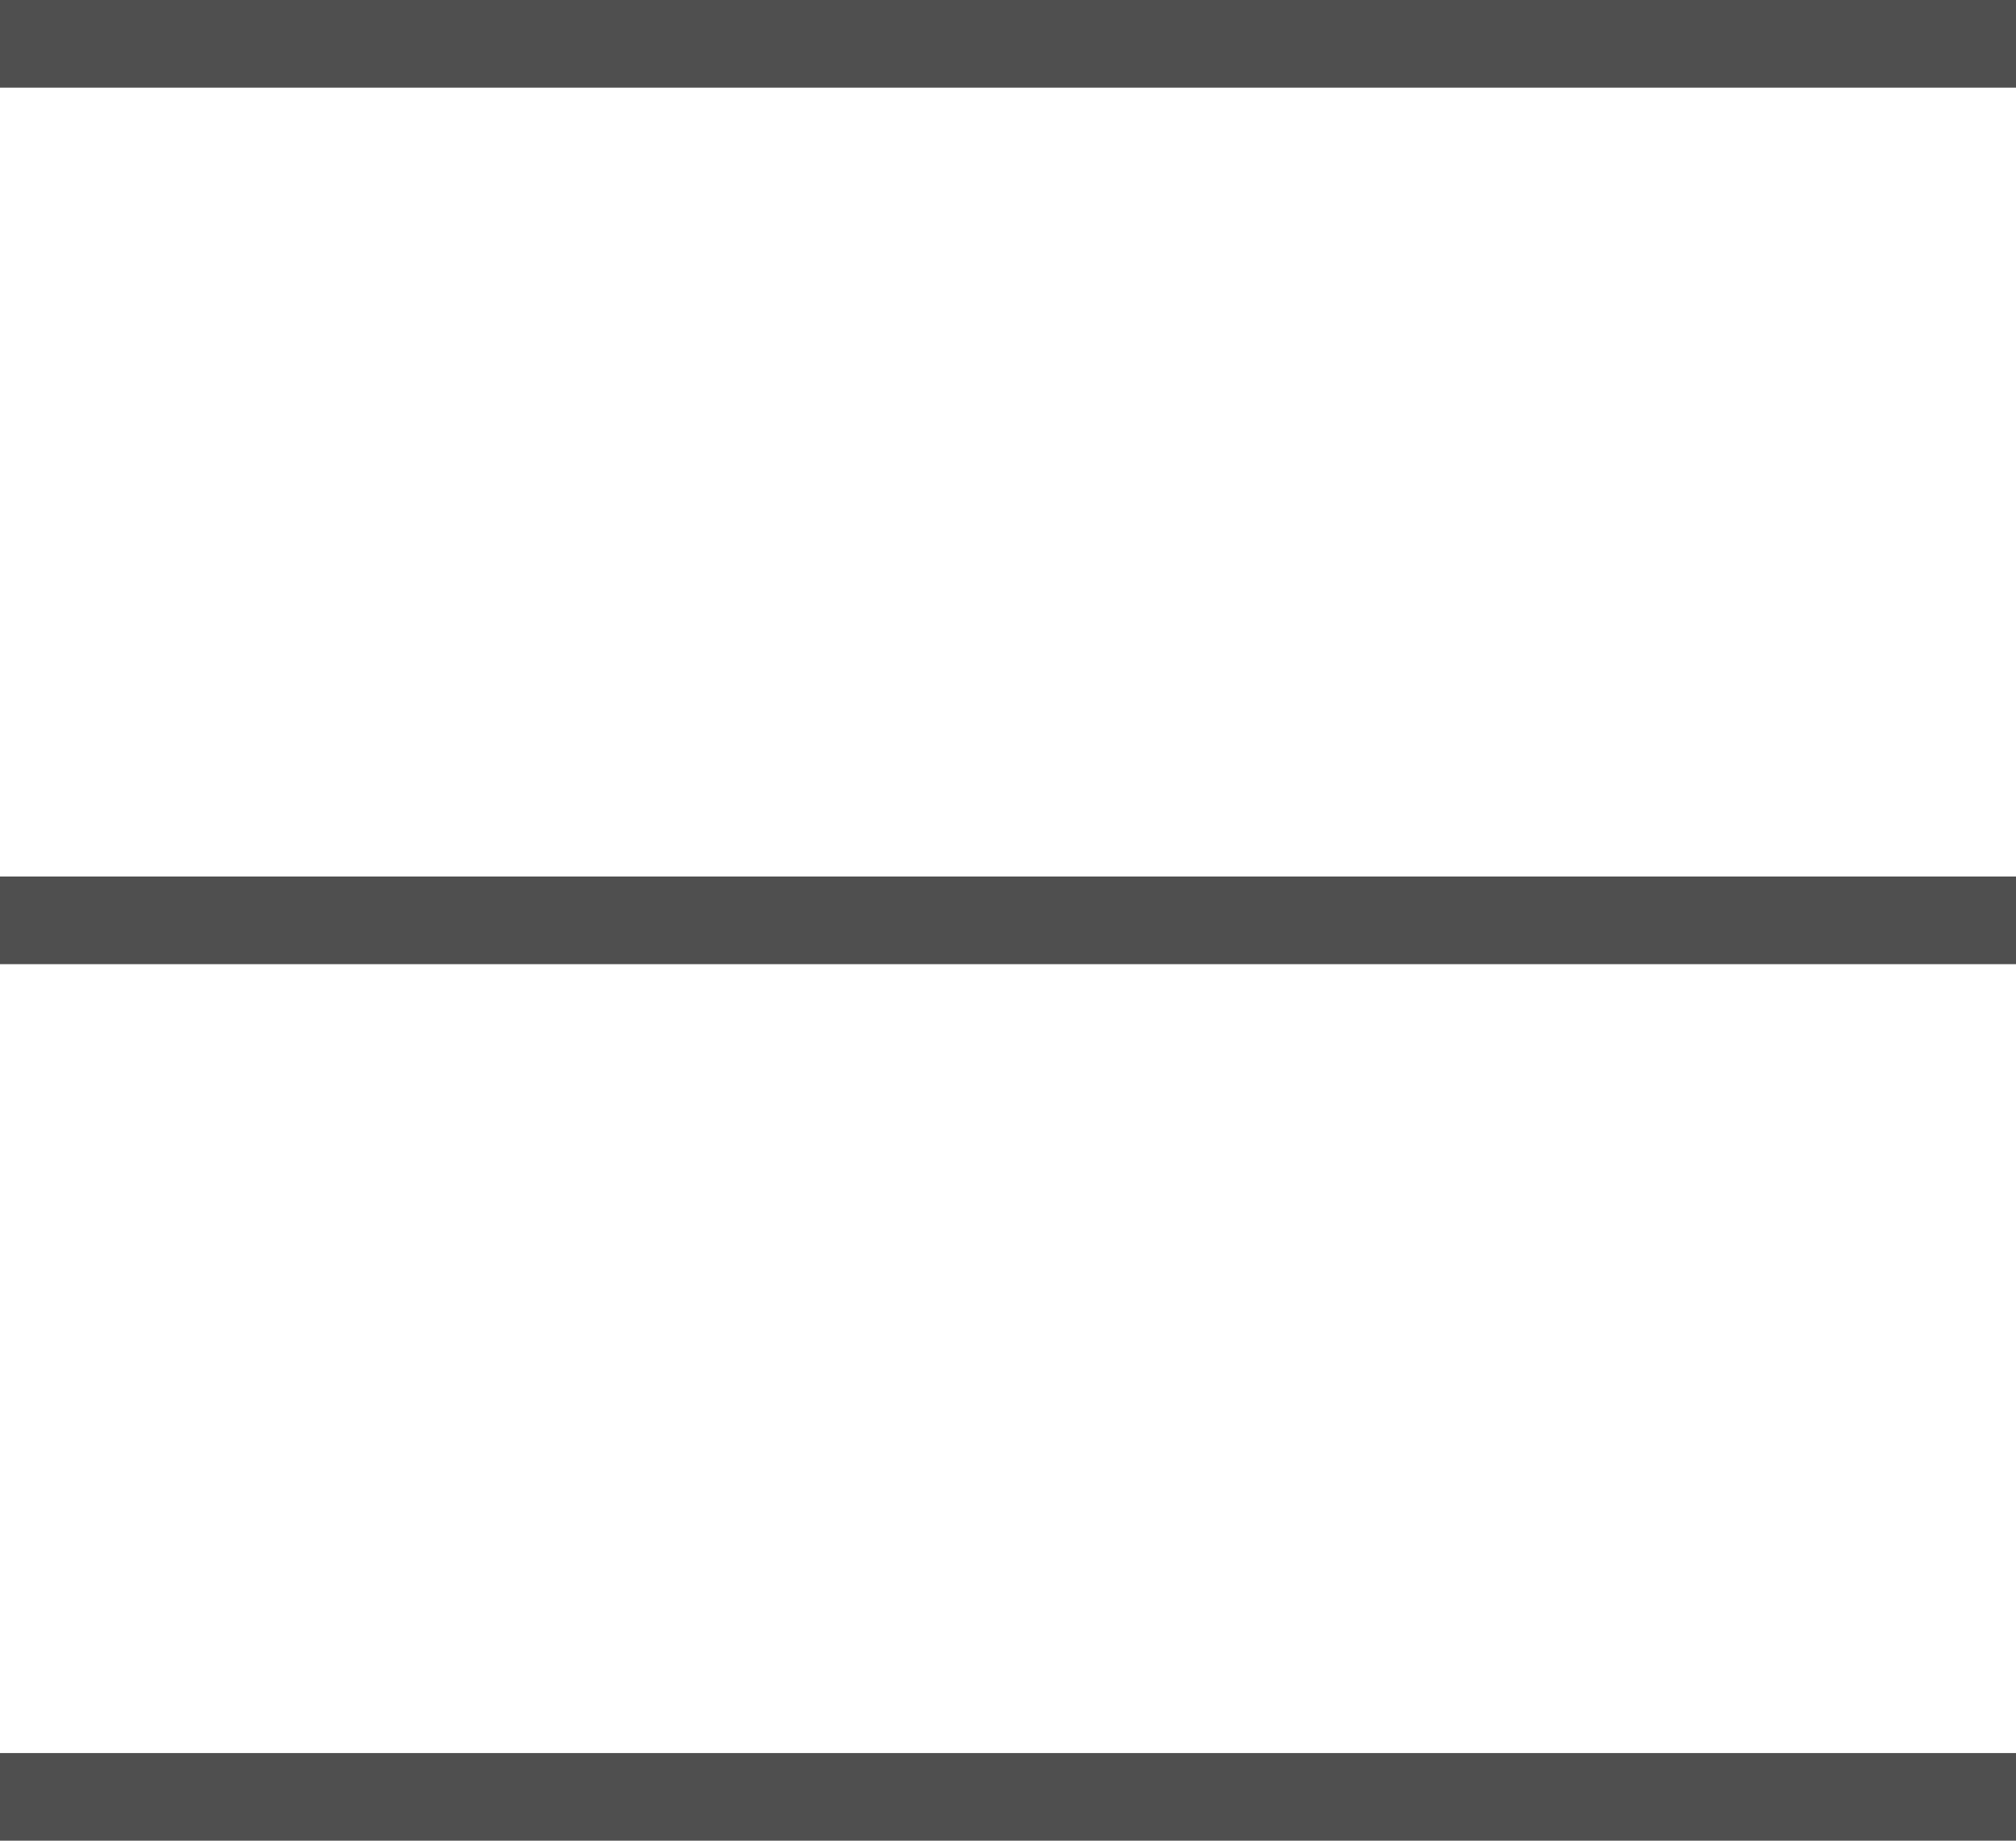 <svg width="23" height="21" viewBox="0 0 23 21" fill="none" xmlns="http://www.w3.org/2000/svg">
<rect width="23" height="1" fill="#4F4F4F"/>
<rect y="10" width="23" height="1" fill="#4F4F4F"/>
<rect y="20" width="23" height="1" fill="#4F4F4F"/>
</svg>
